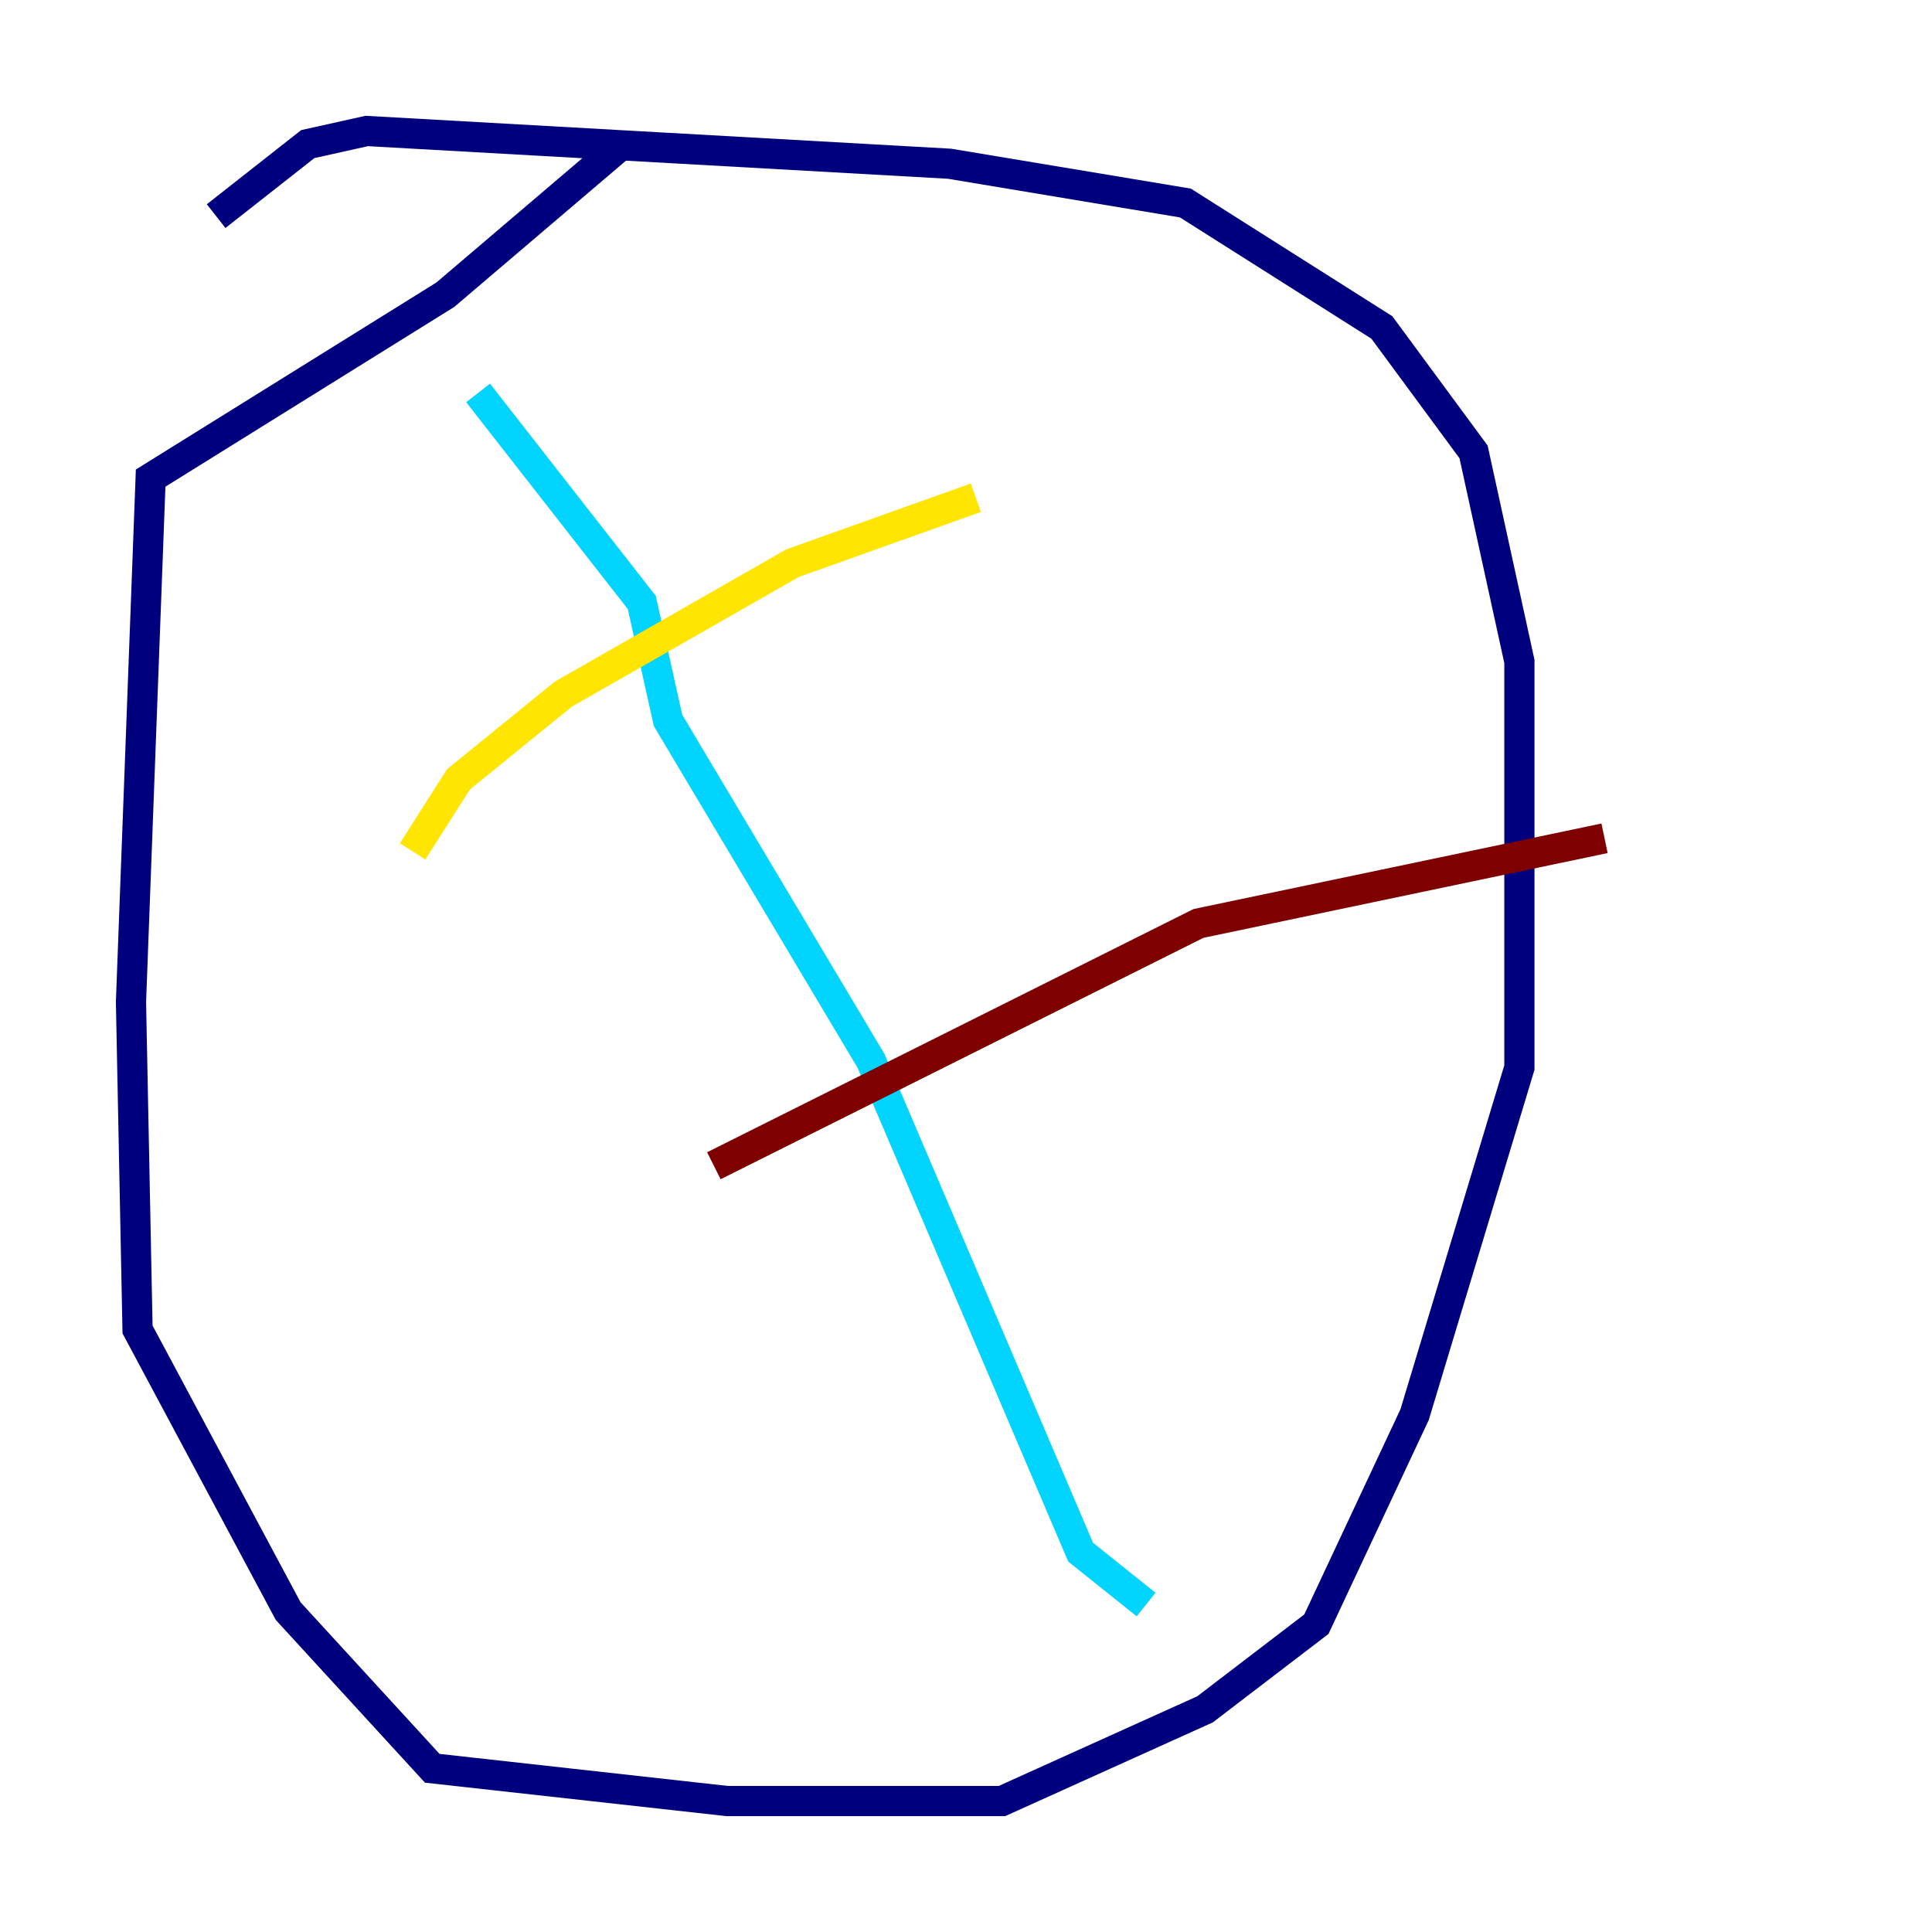 <?xml version="1.0" encoding="utf-8" ?>
<svg baseProfile="tiny" height="128" version="1.2" viewBox="0,0,128,128" width="128" xmlns="http://www.w3.org/2000/svg" xmlns:ev="http://www.w3.org/2001/xml-events" xmlns:xlink="http://www.w3.org/1999/xlink"><defs /><polyline fill="none" points="41.22,9.546 29.505,19.525 9.98,31.675 8.678,66.386 9.112,88.081 19.091,106.739 28.637,117.153 48.163,119.322 66.386,119.322 79.837,113.248 87.214,107.607 93.722,93.722 100.664,70.725 100.664,43.824 97.627,29.939 91.552,21.695 78.536,13.451 62.915,10.848 24.298,8.678 20.393,9.546 14.319,14.319" stroke="#00007f" stroke-width="2" /><polyline fill="none" points="31.675,26.034 42.522,39.919 44.258,47.729 57.709,70.291 71.593,102.834 75.932,106.305" stroke="#00d4ff" stroke-width="2" /><polyline fill="none" points="27.336,56.407 30.373,51.634 37.315,45.993 52.502,37.315 64.651,32.976" stroke="#ffe500" stroke-width="2" /><polyline fill="none" points="47.295,77.234 79.403,61.18 106.305,55.539" stroke="#7f0000" stroke-width="2" /></svg>